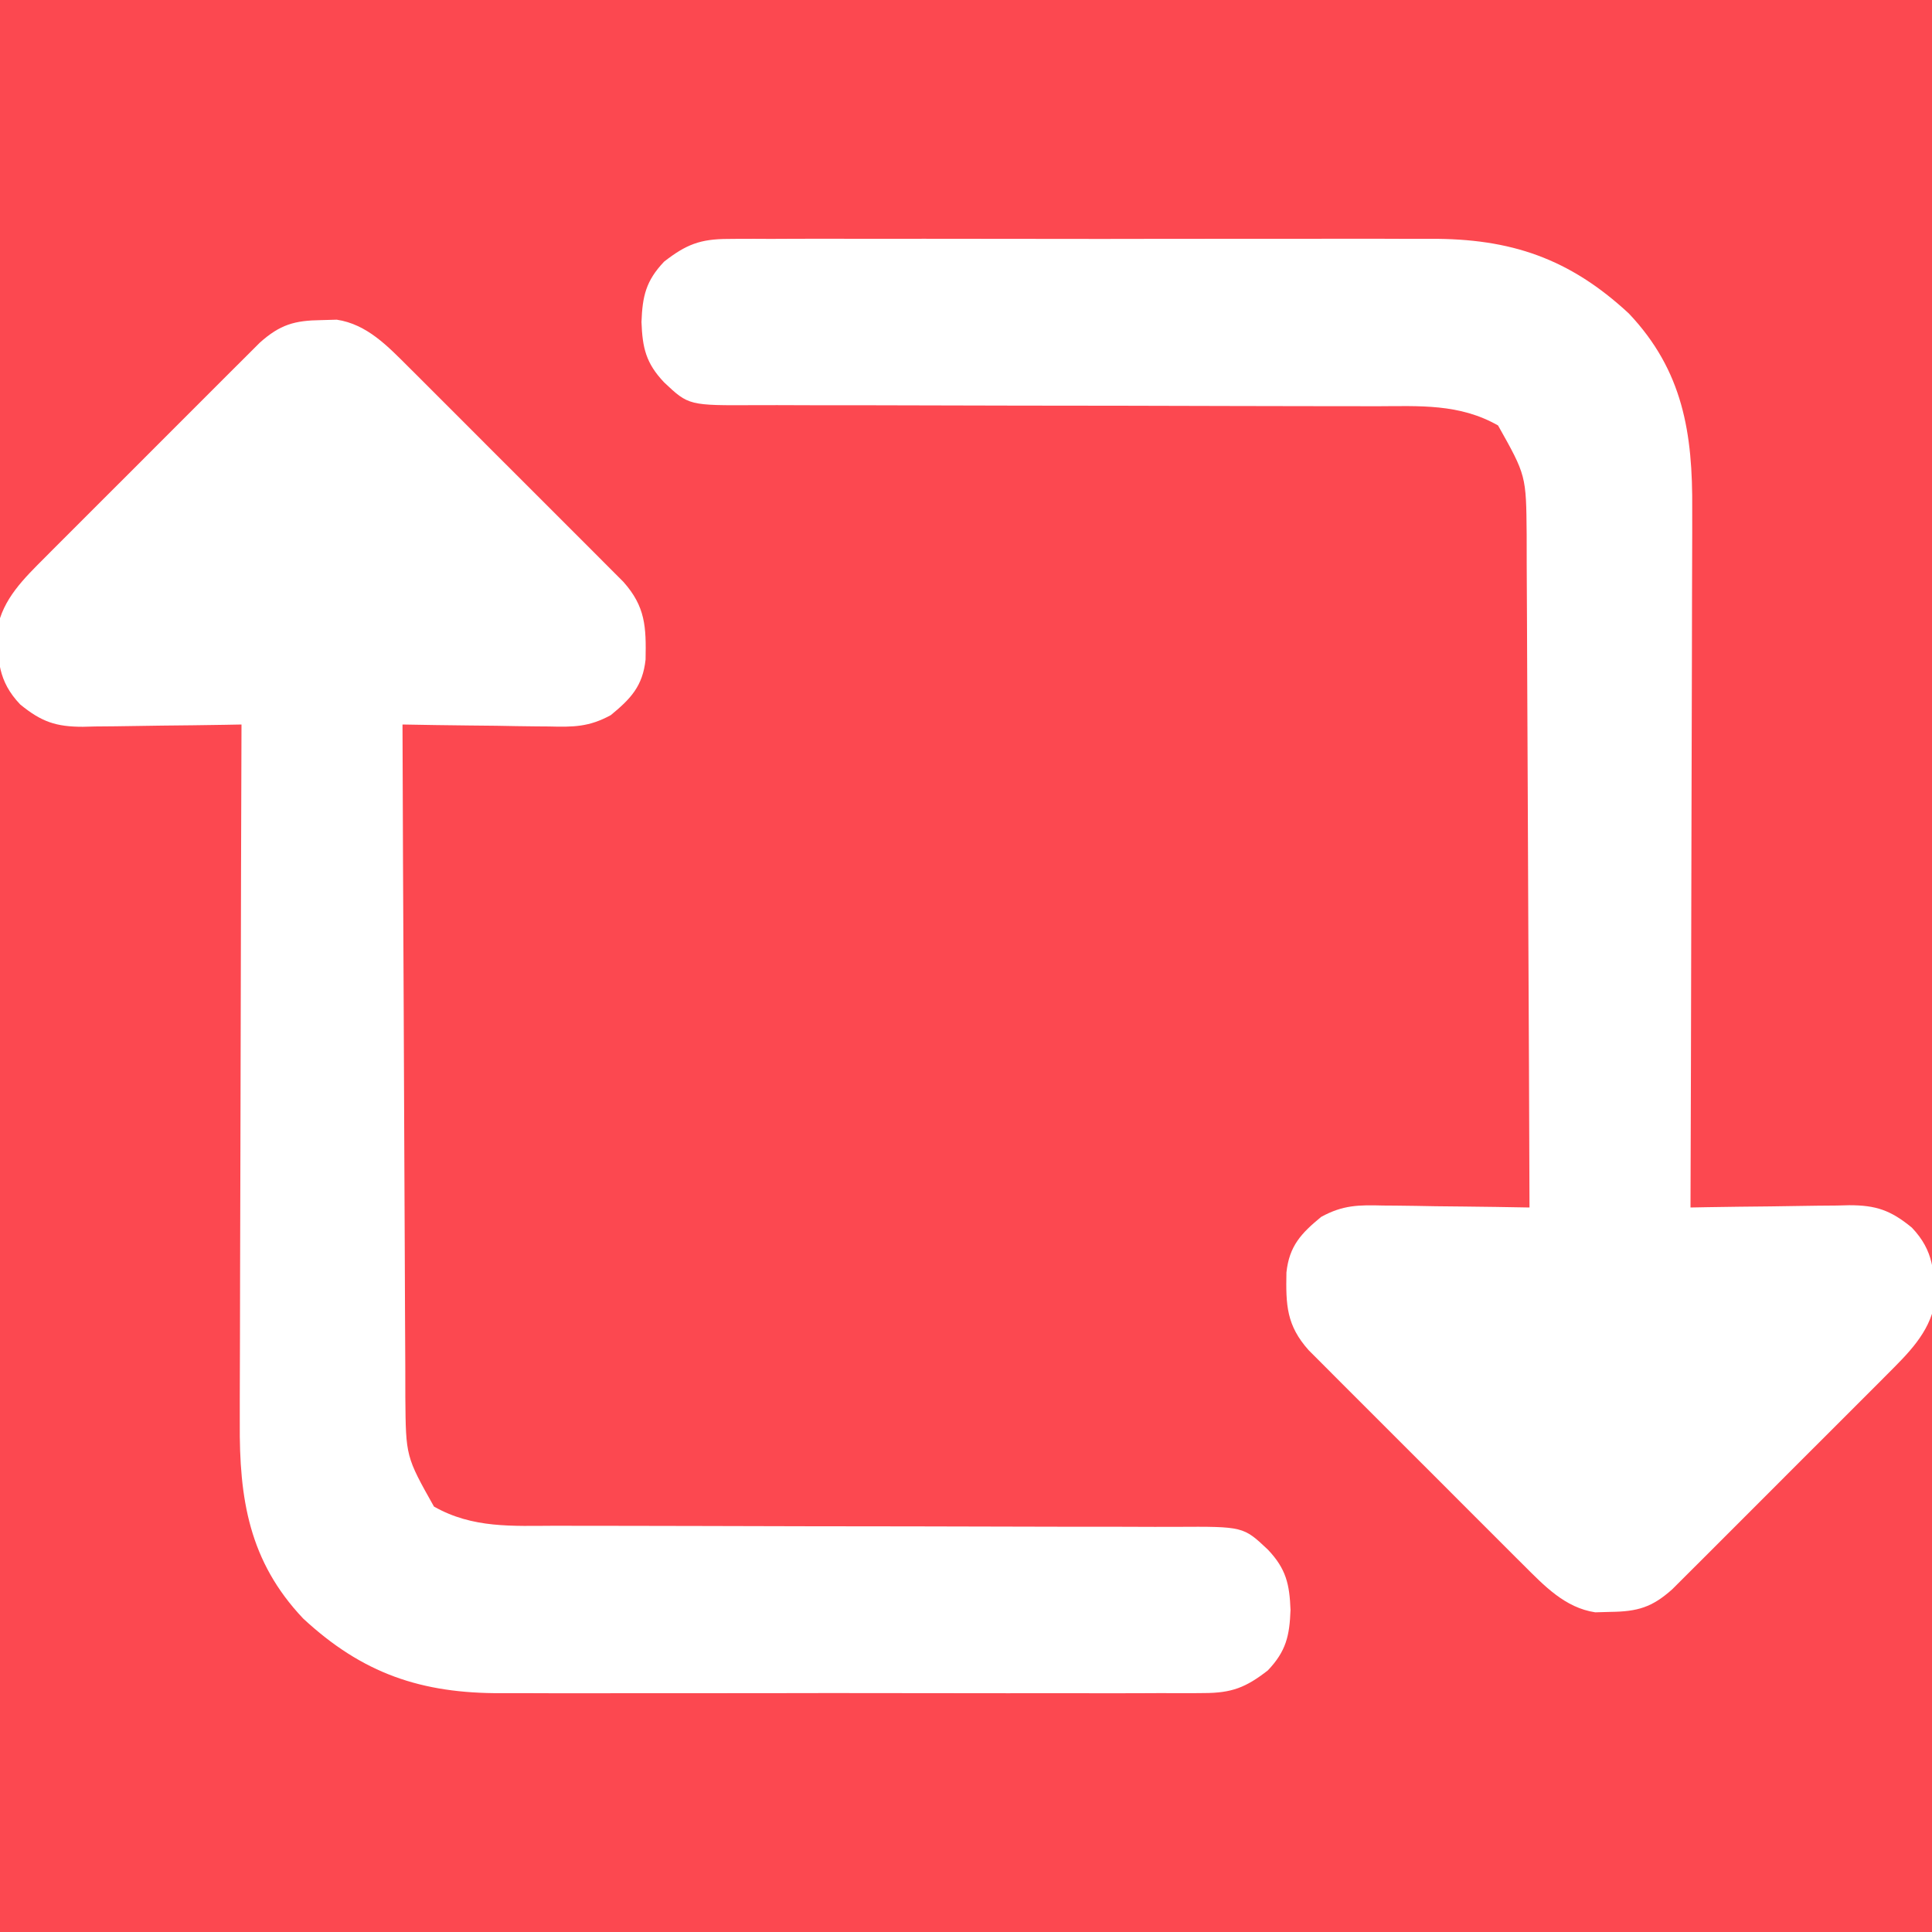 <?xml version="1.0" encoding="UTF-8" standalone="no"?>
<svg
   height="384"
   version="1.1"
   width="384"
   id="svg332"
   sodipodi:docname="sign4d.svg"
   inkscape:export-filename="sign4d.png"
   inkscape:export-xdpi="32"
   inkscape:export-ydpi="32"
   inkscape:version="1.2.2 (732a01da63, 2022-12-09)"
   xmlns:inkscape="http://www.inkscape.org/namespaces/inkscape"
   xmlns:sodipodi="http://sodipodi.sourceforge.net/DTD/sodipodi-0.dtd"
   xmlns="http://www.w3.org/2000/svg"
   xmlns:svg="http://www.w3.org/2000/svg">
  <rect width="100%" height="100%" fill="#333333" stroke="none"/>
  <defs
     id="defs336" />
  <sodipodi:namedview
     id="namedview334"
     pagecolor="#ffffff"
     bordercolor="#000000"
     borderopacity="0.25"
     inkscape:showpageshadow="2"
     inkscape:pageopacity="0.0"
     inkscape:pagecheckerboard="0"
     inkscape:deskcolor="#d1d1d1"
     showgrid="false"
     inkscape:zoom="0.74945953"
     inkscape:cx="-177.46122"
     inkscape:cy="218.15721"
     inkscape:window-width="1920"
     inkscape:window-height="1001"
     inkscape:window-x="-9"
     inkscape:window-y="-9"
     inkscape:window-maximized="1"
     inkscape:current-layer="svg332" />
  <rect
     style="fill:#fc4850;fill-opacity:1;stroke:#805252;stroke-width:50.032"
     id="rect830"
     width="592.26"
     height="575.748"
     x="-94.652"
     y="-85.061" />
  <path
     d="M0 0 C1.008 -0.028 2.016 -0.057 3.055 -0.086 C9.069 0.817 13.191 5.19 17.364 9.355 C18.092 10.078 18.092 10.078 18.835 10.816 C20.421 12.393 22 13.977 23.578 15.562 C24.685 16.669 25.793 17.774 26.901 18.88 C29.214 21.19 31.523 23.503 33.83 25.819 C36.785 28.785 39.748 31.742 42.714 34.696 C45 36.974 47.28 39.258 49.56 41.542 C50.651 42.634 51.743 43.725 52.837 44.815 C54.364 46.336 55.884 47.865 57.403 49.395 C58.269 50.262 59.135 51.129 60.027 52.023 C64.434 56.963 64.563 60.994 64.438 67.461 C63.871 72.739 61.502 75.243 57.533 78.507 C53.195 80.885 50.078 80.891 45.227 80.766 C44.392 80.76 43.557 80.754 42.696 80.748 C40.047 80.726 37.399 80.676 34.75 80.625 C32.947 80.605 31.143 80.587 29.34 80.57 C24.934 80.526 20.53 80.457 16.125 80.375 C16.186 98.995 16.263 117.615 16.361 136.234 C16.406 144.881 16.445 153.527 16.471 162.173 C16.494 169.711 16.528 177.249 16.574 184.787 C16.598 188.777 16.616 192.766 16.623 196.755 C16.629 200.515 16.649 204.275 16.679 208.035 C16.692 210.062 16.69 212.09 16.688 214.117 C16.79 225.873 16.79 225.873 22.375 235.812 C30.077 240.189 37.96 239.657 46.594 239.63 C48.063 239.633 49.532 239.637 51.001 239.641 C54.155 239.649 57.308 239.652 60.461 239.649 C65.45 239.647 70.438 239.661 75.426 239.678 C89.607 239.725 103.789 239.749 117.97 239.756 C125.81 239.76 133.65 239.778 141.49 239.811 C146.447 239.831 151.403 239.834 156.36 239.823 C159.445 239.82 162.53 239.834 165.614 239.853 C167.042 239.858 168.47 239.857 169.898 239.848 C183.244 239.772 183.244 239.772 188.125 244.375 C191.753 248.194 192.435 251.258 192.625 256.375 C192.435 261.492 191.753 264.556 188.125 268.375 C183.749 271.782 180.941 272.876 175.41 272.883 C174.435 272.892 174.435 272.892 173.44 272.902 C171.275 272.918 169.112 272.905 166.947 272.893 C165.389 272.898 163.831 272.905 162.274 272.914 C158.05 272.932 153.827 272.925 149.603 272.912 C145.172 272.902 140.742 272.912 136.311 272.918 C128.865 272.925 121.419 272.916 113.972 272.896 C105.387 272.875 96.802 272.882 88.217 272.904 C80.829 272.922 73.442 272.924 66.055 272.914 C61.651 272.908 57.246 272.907 52.842 272.92 C48.693 272.932 44.545 272.924 40.397 272.901 C38.883 272.895 37.369 272.897 35.855 272.906 C19.858 272.991 8.175 269.01 -3.625 258.062 C-14.398 246.679 -16.335 234.248 -16.216 219.103 C-16.215 217.584 -16.215 216.066 -16.217 214.547 C-16.218 210.453 -16.2 206.358 -16.179 202.264 C-16.16 197.975 -16.159 193.685 -16.155 189.396 C-16.146 181.286 -16.121 173.176 -16.091 165.066 C-16.057 155.828 -16.041 146.589 -16.026 137.351 C-15.995 118.359 -15.942 99.367 -15.875 80.375 C-17.555 80.406 -17.555 80.406 -19.268 80.438 C-23.439 80.511 -27.61 80.557 -31.781 80.595 C-33.583 80.615 -35.385 80.642 -37.187 80.677 C-39.784 80.726 -42.38 80.748 -44.977 80.766 C-46.177 80.797 -46.177 80.797 -47.402 80.828 C-52.714 80.83 -55.639 79.858 -59.875 76.375 C-64.289 71.729 -64.343 67.487 -64.406 61.375 C-63.352 55.42 -59.046 51.295 -54.895 47.136 C-54.172 46.408 -54.172 46.408 -53.434 45.665 C-51.857 44.079 -50.273 42.5 -48.688 40.922 C-47.581 39.815 -46.476 38.707 -45.37 37.599 C-43.06 35.286 -40.747 32.977 -38.431 30.67 C-35.465 27.715 -32.508 24.752 -29.554 21.786 C-27.276 19.5 -24.992 17.22 -22.708 14.94 C-21.616 13.849 -20.525 12.757 -19.435 11.663 C-17.914 10.136 -16.385 8.616 -14.855 7.097 C-13.988 6.231 -13.121 5.365 -12.227 4.473 C-8.211 0.891 -5.353 0.068 0 0 Z "
     fill="#FFFFFF"
     transform="translate(63.875,63.625)"
     id="path328" />
  <path
     d="M0 0 C0.975 -0.009 0.975 -0.009 1.97 -0.019 C4.135 -0.035 6.298 -0.022 8.463 -0.01 C10.021 -0.015 11.579 -0.022 13.136 -0.031 C17.36 -0.049 21.583 -0.042 25.807 -0.029 C30.238 -0.019 34.668 -0.029 39.099 -0.035 C46.545 -0.042 53.991 -0.033 61.438 -0.014 C70.023 0.008 78.608 0.001 87.193 -0.021 C94.581 -0.039 101.968 -0.042 109.355 -0.031 C113.759 -0.025 118.164 -0.024 122.568 -0.037 C126.717 -0.049 130.865 -0.041 135.013 -0.018 C136.527 -0.012 138.041 -0.014 139.555 -0.023 C155.552 -0.108 167.235 3.873 179.035 14.82 C189.808 26.203 191.745 38.635 191.626 53.78 C191.625 55.299 191.625 56.817 191.627 58.336 C191.628 62.43 191.61 66.525 191.589 70.619 C191.57 74.908 191.569 79.198 191.565 83.487 C191.556 91.597 191.531 99.707 191.501 107.817 C191.467 117.055 191.451 126.294 191.436 135.532 C191.405 154.524 191.352 173.516 191.285 192.508 C192.405 192.487 193.524 192.466 194.678 192.444 C198.849 192.372 203.02 192.326 207.191 192.288 C208.993 192.268 210.795 192.241 212.597 192.206 C215.194 192.157 217.79 192.135 220.387 192.117 C221.587 192.086 221.587 192.086 222.812 192.055 C228.124 192.053 231.049 193.025 235.285 196.508 C239.699 201.154 239.753 205.396 239.816 211.508 C238.762 217.462 234.456 221.588 230.305 225.747 C229.823 226.233 229.341 226.718 228.844 227.218 C227.267 228.804 225.683 230.383 224.098 231.961 C222.991 233.068 221.886 234.176 220.78 235.284 C218.47 237.597 216.157 239.906 213.841 242.213 C210.875 245.167 207.918 248.131 204.964 251.097 C202.686 253.383 200.402 255.663 198.118 257.943 C197.026 259.034 195.935 260.126 194.845 261.22 C193.324 262.747 191.795 264.267 190.265 265.786 C189.398 266.652 188.531 267.518 187.637 268.41 C183.621 271.992 180.763 272.815 175.41 272.883 C174.402 272.911 173.394 272.94 172.355 272.969 C166.341 272.066 162.219 267.693 158.046 263.527 C157.56 263.046 157.075 262.564 156.575 262.067 C154.989 260.49 153.41 258.906 151.832 257.32 C150.725 256.214 149.617 255.109 148.509 254.003 C146.196 251.693 143.887 249.38 141.58 247.064 C138.625 244.098 135.662 241.141 132.696 238.187 C130.41 235.908 128.13 233.625 125.85 231.341 C124.759 230.248 123.667 229.158 122.573 228.068 C121.046 226.547 119.526 225.018 118.007 223.488 C117.141 222.621 116.275 221.754 115.383 220.86 C110.976 215.92 110.847 211.889 110.973 205.422 C111.539 200.144 113.908 197.64 117.877 194.376 C122.215 191.998 125.332 191.992 130.183 192.117 C131.018 192.123 131.853 192.129 132.714 192.134 C135.363 192.157 138.011 192.207 140.66 192.258 C142.463 192.278 144.267 192.296 146.07 192.313 C150.476 192.357 154.88 192.426 159.285 192.508 C159.224 173.888 159.147 155.268 159.049 136.648 C159.004 128.002 158.965 119.356 158.939 110.71 C158.916 103.172 158.882 95.634 158.836 88.095 C158.812 84.106 158.794 80.117 158.787 76.128 C158.781 72.368 158.761 68.608 158.731 64.848 C158.718 62.821 158.72 60.793 158.722 58.766 C158.62 47.01 158.62 47.01 153.035 37.07 C145.333 32.694 137.45 33.226 128.816 33.253 C127.347 33.25 125.878 33.246 124.409 33.242 C121.255 33.234 118.102 33.231 114.949 33.234 C109.96 33.236 104.972 33.222 99.984 33.205 C85.803 33.158 71.621 33.134 57.44 33.127 C49.6 33.123 41.76 33.105 33.92 33.072 C28.963 33.052 24.007 33.049 19.05 33.06 C15.965 33.063 12.88 33.049 9.796 33.03 C8.368 33.025 6.94 33.026 5.512 33.035 C-7.834 33.111 -7.834 33.111 -12.715 28.508 C-16.343 24.689 -17.025 21.625 -17.215 16.508 C-17.025 11.391 -16.343 8.327 -12.715 4.508 C-8.339 1.101 -5.531 0.007 0 0 Z "
     fill="#FFFFFF"
     transform="translate(144.715,47.492)"
     id="path330" />
</svg>
